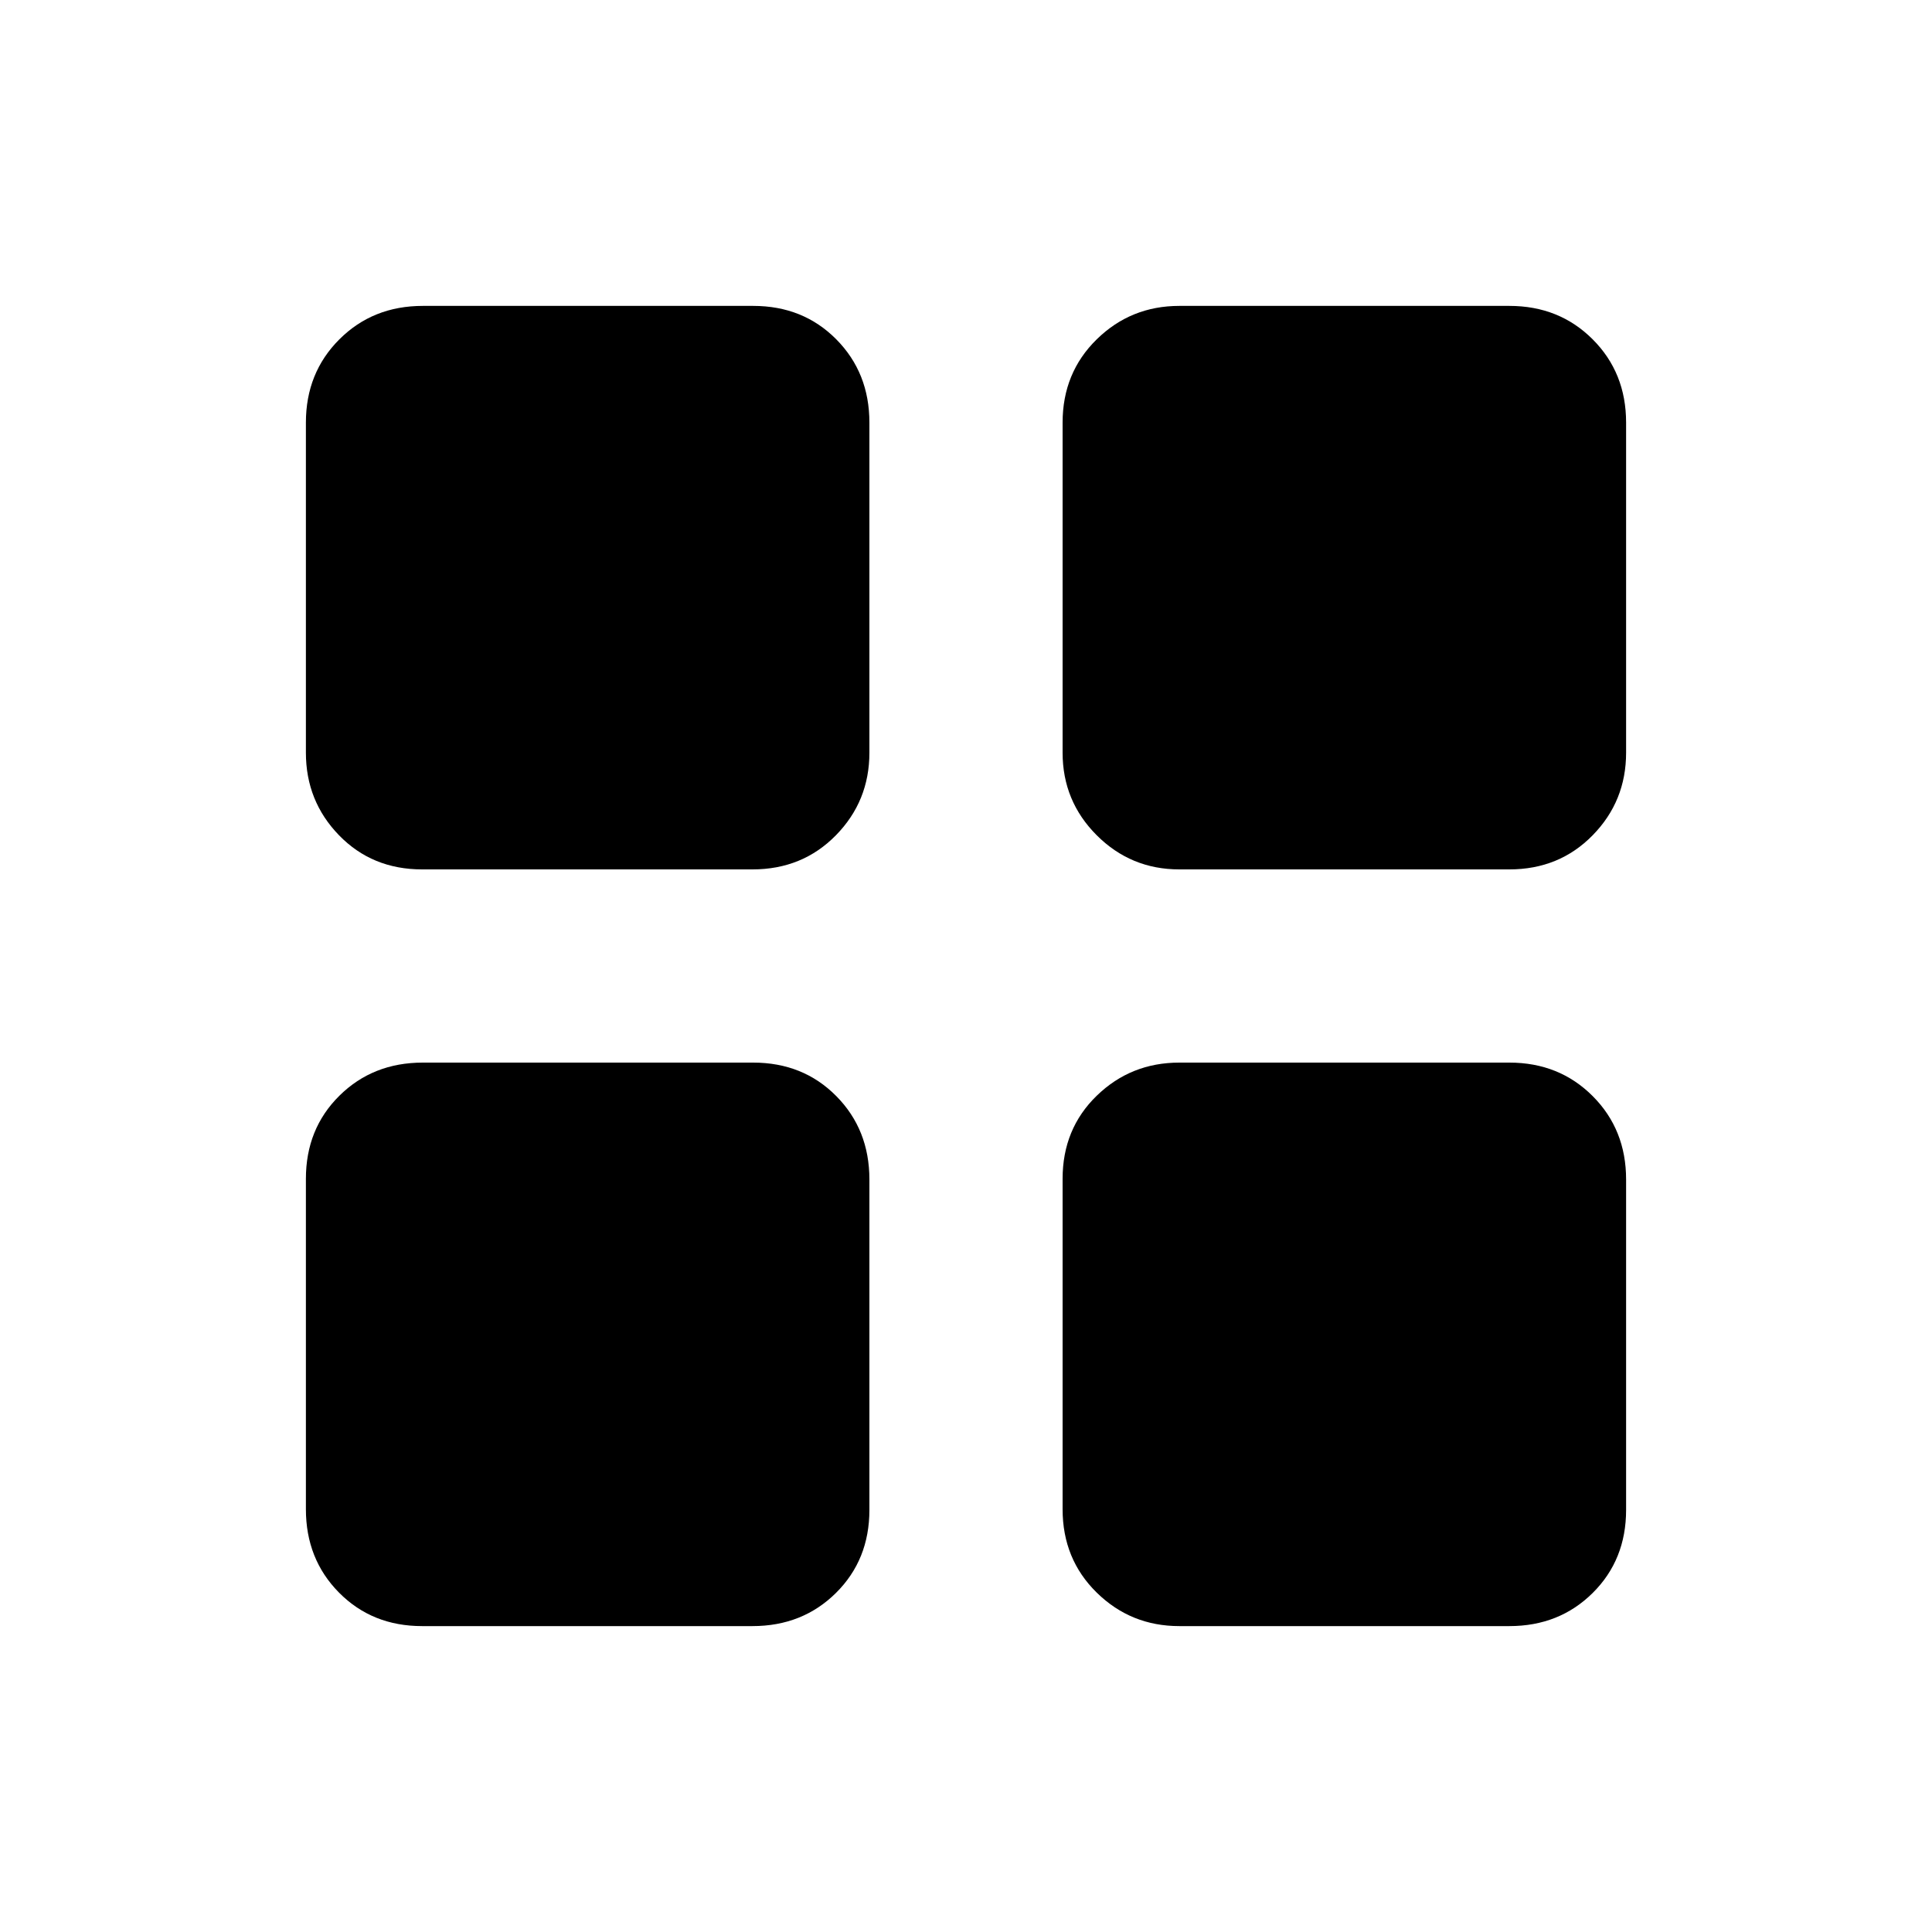 <svg xmlns="http://www.w3.org/2000/svg" height="20" viewBox="0 -960 960 960" width="20"><path d="M209.74-528q-24.82 0-41.28-16.96T152-586v-164q0-24.78 16.64-41.39Q185.27-808 210.09-808h164.17q24.82 0 41.28 16.61T432-750v164q0 24.08-16.64 41.04Q398.73-528 373.91-528H209.74Zm0 376q-24.82 0-41.28-16.64Q152-185.27 152-210.09v-164.17q0-24.82 16.64-41.28Q185.27-432 210.09-432h164.17q24.82 0 41.28 16.64Q432-398.73 432-373.91v164.17q0 24.82-16.64 41.28Q398.73-152 373.91-152H209.74ZM586-528q-24.08 0-41.04-16.96T528-586v-164q0-24.78 16.96-41.39T586-808h164q24.78 0 41.39 16.61T808-750v164q0 24.08-16.61 41.04T750-528H586Zm0 376q-24.08 0-41.04-16.64Q528-185.27 528-210.09v-164.17q0-24.82 16.96-41.28T586-432h164q24.78 0 41.39 16.64Q808-398.73 808-373.91v164.17q0 24.82-16.61 41.28T750-152H586Z"/></svg>